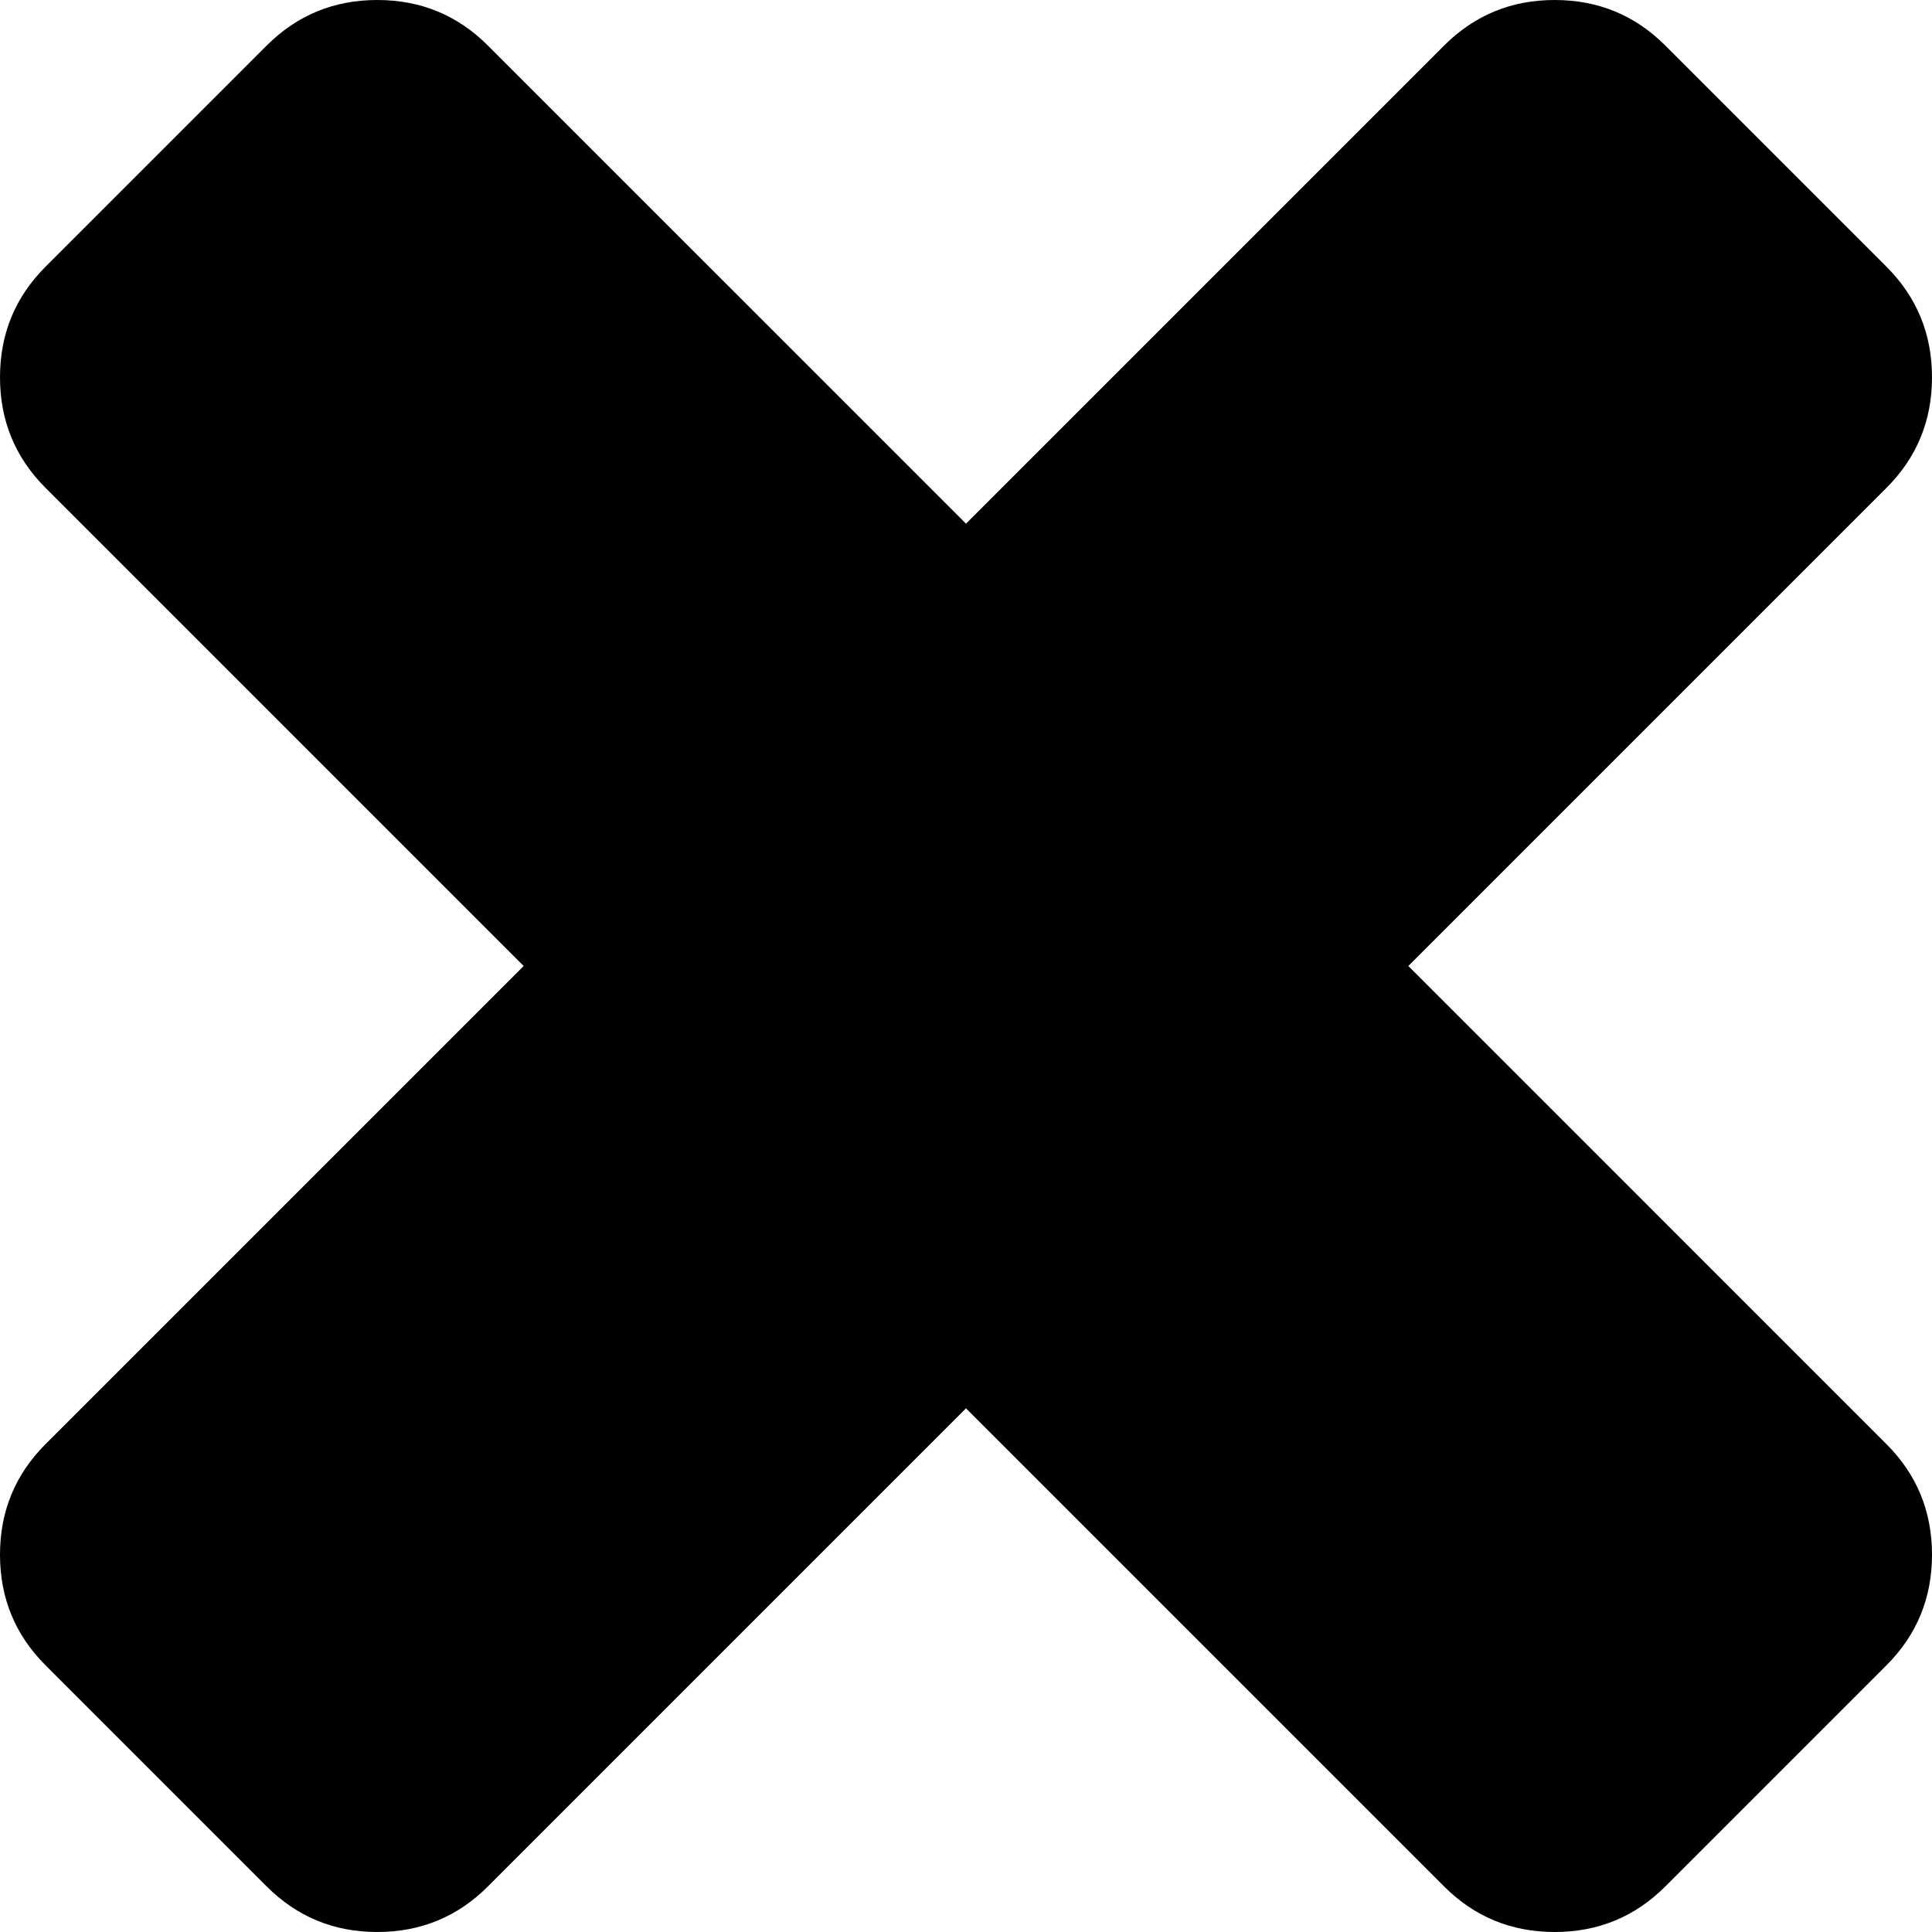 ﻿<?xml version="1.0" encoding="utf-8"?>
<svg version="1.1" xmlns:xlink="http://www.w3.org/1999/xlink" width="42px" height="42px" xmlns="http://www.w3.org/2000/svg">
  <g transform="matrix(1 0 0 1 -530 -13 )">
    <path d="M 41.01 31.394  C 41.67 32.054  42 32.855  42 33.798  C 42 34.741  41.67 35.542  41.01 36.202  L 36.202 41.01  C 35.542 41.67  34.741 42  33.798 42  C 32.855 42  32.054 41.67  31.394 41.01  L 21 30.616  L 10.606 41.01  C 9.946 41.67  9.145 42  8.202 42  C 7.259 42  6.458 41.67  5.798 41.01  L 0.99 36.202  C 0.33 35.542  0 34.741  0 33.798  C 0 32.855  0.33 32.054  0.99 31.394  L 11.384 21  L 0.99 10.606  C 0.33 9.946  0 9.145  0 8.202  C 0 7.259  0.33 6.458  0.99 5.798  L 5.798 0.99  C 6.458 0.33  7.259 0  8.202 0  C 9.145 0  9.946 0.33  10.606 0.99  L 21 11.384  L 31.394 0.99  C 32.054 0.33  32.855 0  33.798 0  C 34.741 0  35.542 0.33  36.202 0.99  L 41.01 5.798  C 41.67 6.458  42 7.259  42 8.202  C 42 9.145  41.67 9.946  41.01 10.606  L 30.616 21  L 41.01 31.394  Z " fill-rule="nonzero" fill="#000000" stroke="none" transform="matrix(1 0 0 1 530 13 )" />
  </g>
</svg>